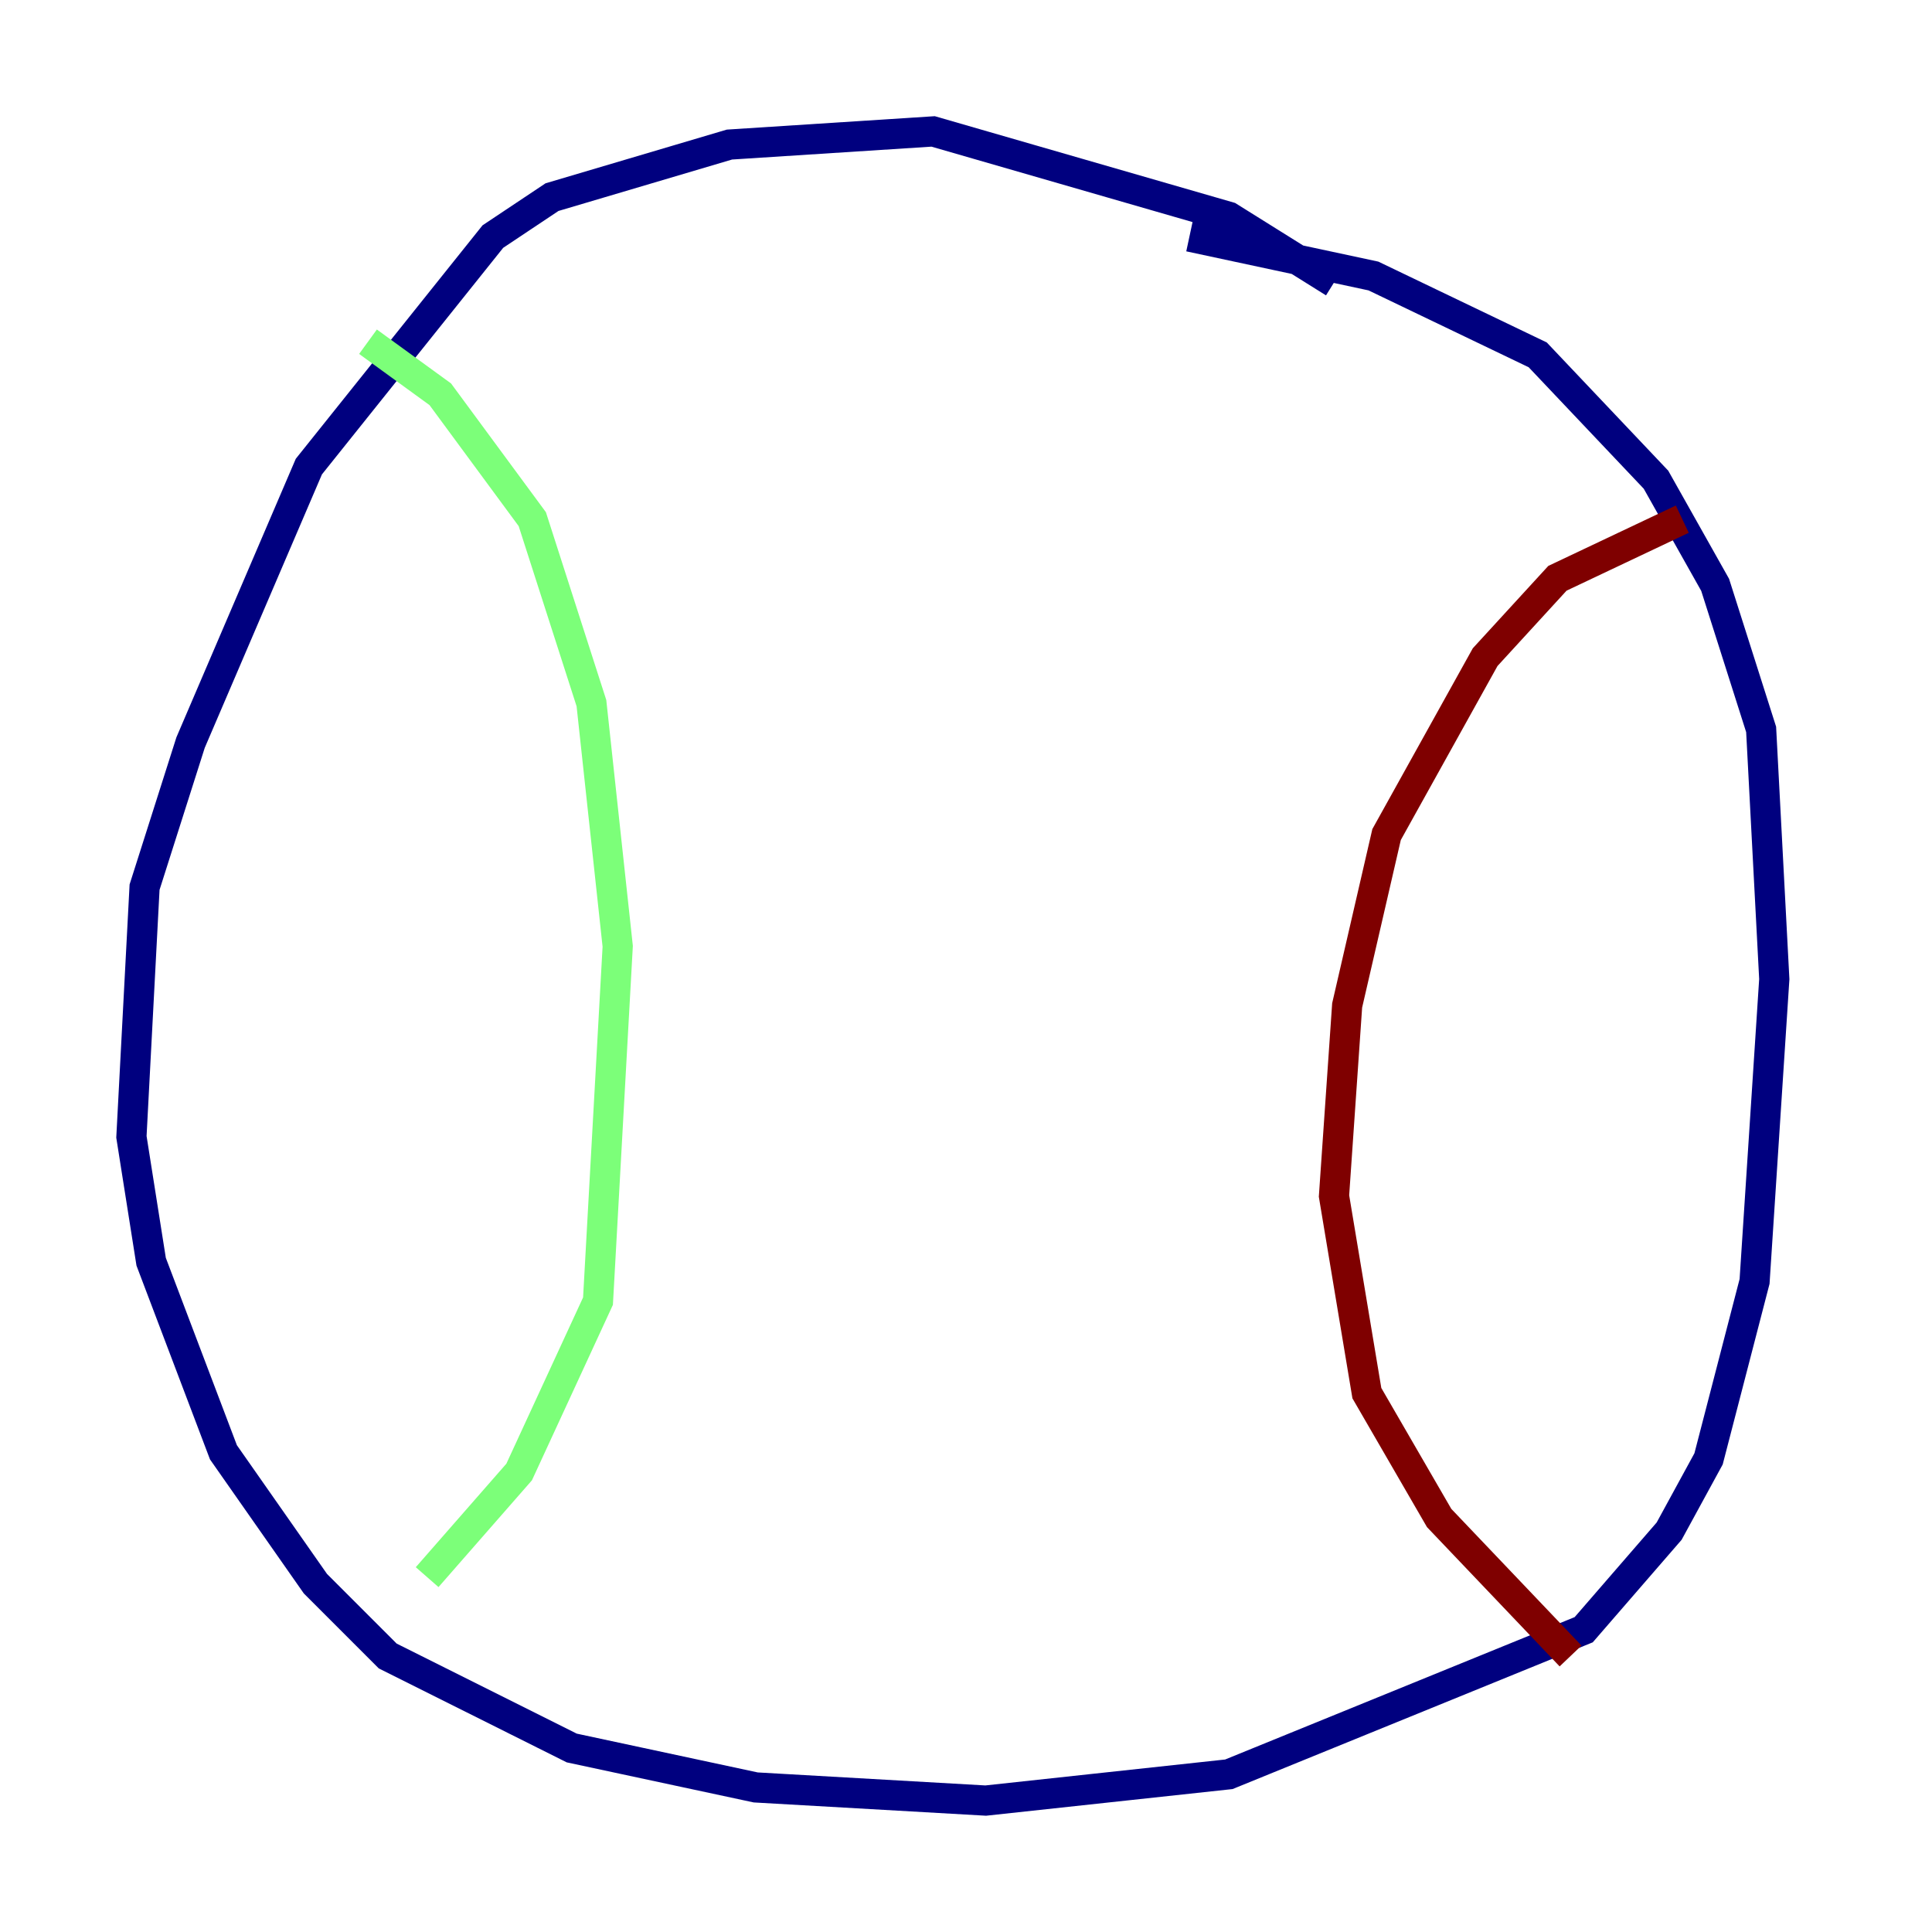 <?xml version="1.0" encoding="utf-8" ?>
<svg baseProfile="tiny" height="128" version="1.2" viewBox="0,0,128,128" width="128" xmlns="http://www.w3.org/2000/svg" xmlns:ev="http://www.w3.org/2001/xml-events" xmlns:xlink="http://www.w3.org/1999/xlink"><defs /><polyline fill="none" points="88.381,18.721 81.415,14.367 61.823,8.707 48.327,9.578 36.571,13.061 32.653,15.674 20.463,30.912 12.626,49.197 9.578,58.776 8.707,75.32 10.014,83.592 14.803,96.218 20.898,104.925 25.687,109.714 37.878,115.809 50.068,118.422 65.306,119.293 81.415,117.551 104.925,107.973 110.585,101.442 113.197,96.653 116.245,84.898 117.551,64.871 116.68,48.327 113.633,38.748 109.714,31.782 101.878,23.51 90.993,18.286 78.803,15.674" stroke="#00007f" stroke-width="2" /><polyline fill="none" points="24.381,22.64 29.17,26.122 35.265,34.395 39.184,46.585 40.925,62.694 39.619,86.204 34.395,97.524 28.299,104.49" stroke="#7cff79" stroke-width="2" /><polyline fill="none" points="111.456,34.395 103.184,38.313 98.395,43.537 91.864,55.292 89.252,66.612 88.381,79.238 90.558,92.299 95.347,100.571 104.054,109.714" stroke="#7f0000" stroke-width="2" /></svg>